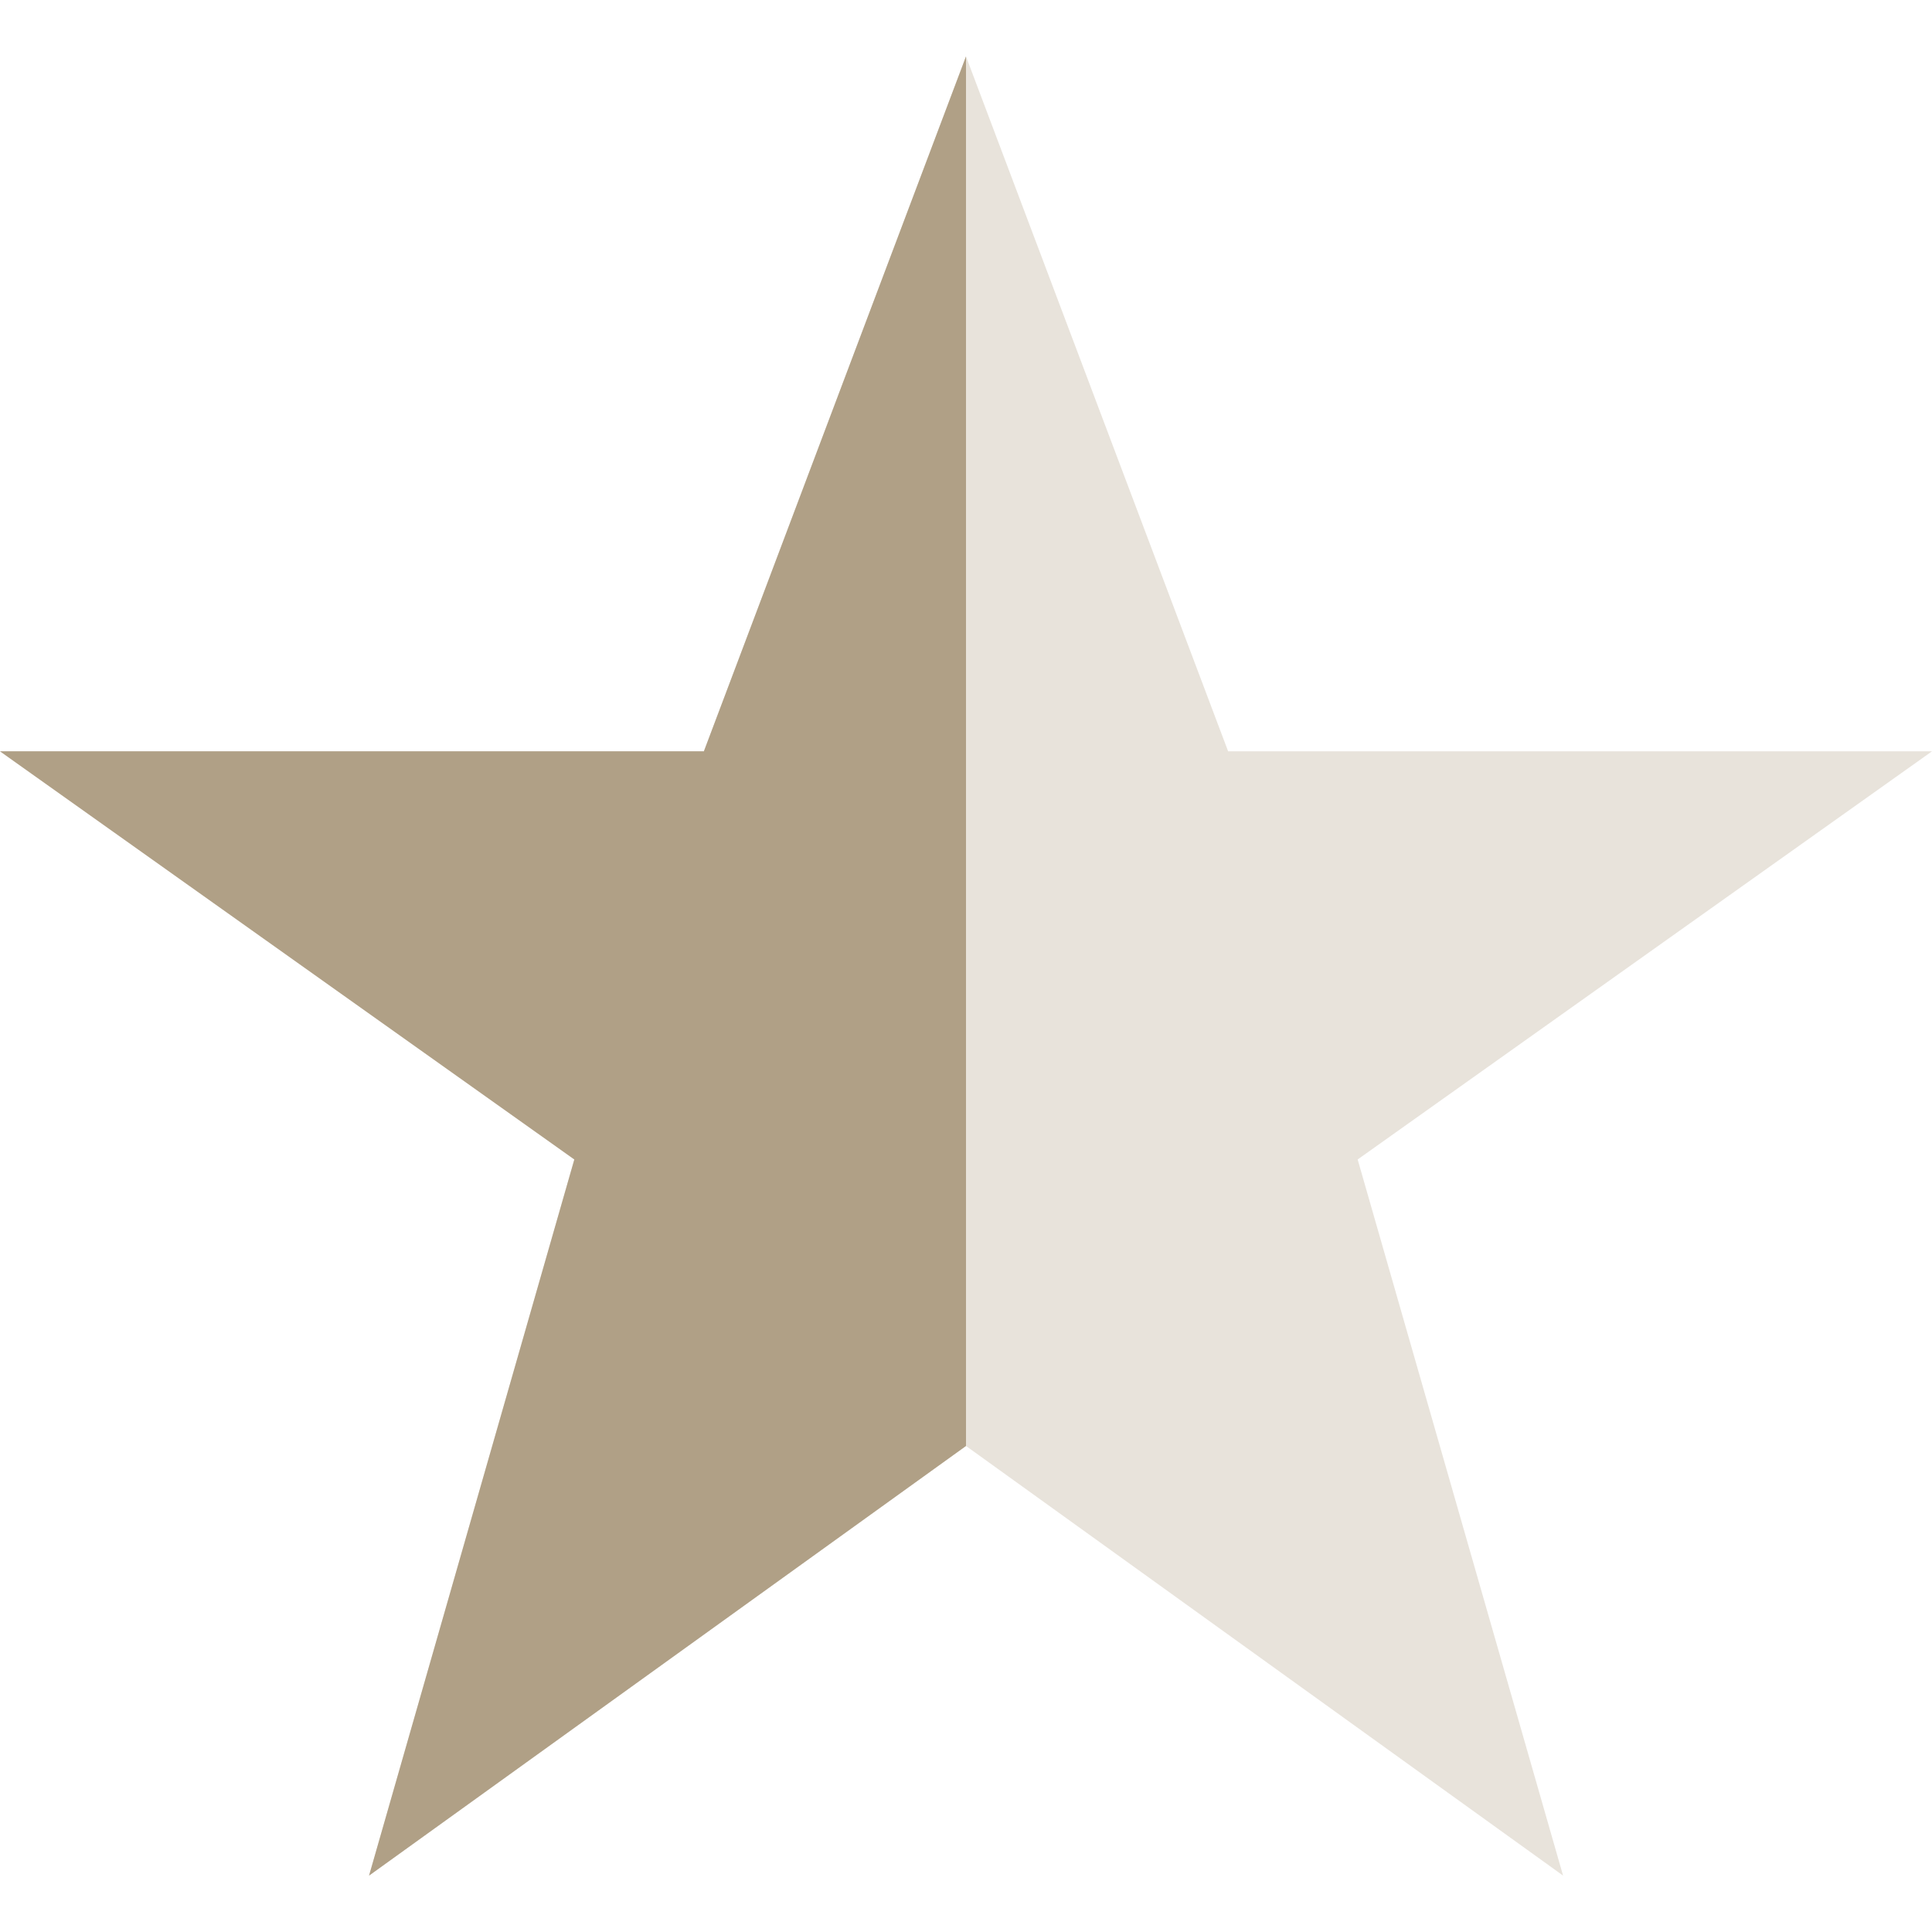 <?xml version="1.0" encoding="utf-8"?>
<!-- Generator: Adobe Illustrator 16.0.0, SVG Export Plug-In . SVG Version: 6.00 Build 0)  -->
<!DOCTYPE svg PUBLIC "-//W3C//DTD SVG 1.1//EN" "http://www.w3.org/Graphics/SVG/1.1/DTD/svg11.dtd">
<svg version="1.1" id="Layer_1" xmlns="http://www.w3.org/2000/svg" xmlns:xlink="http://www.w3.org/1999/xlink" x="0px" y="0px"
	 width="100px" height="100px" viewBox="0 0 100 100" enable-background="new 0 0 100 100" xml:space="preserve">
<path opacity="0.3" fill-rule="evenodd" clip-rule="evenodd" fill="#B0A086" d="M50,2.919l13.568,35.969H100L70.272,60.014
	l10.633,37.067L50,74.843L19.102,97.081l10.625-37.067L0,38.888h36.432L50,2.919z"/>
<path fill-rule="evenodd" clip-rule="evenodd" fill="#B0A086" d="M50,74.843L19.102,97.081l10.625-37.067L0,38.888h36.432L50,2.919"
	/>
</svg>
